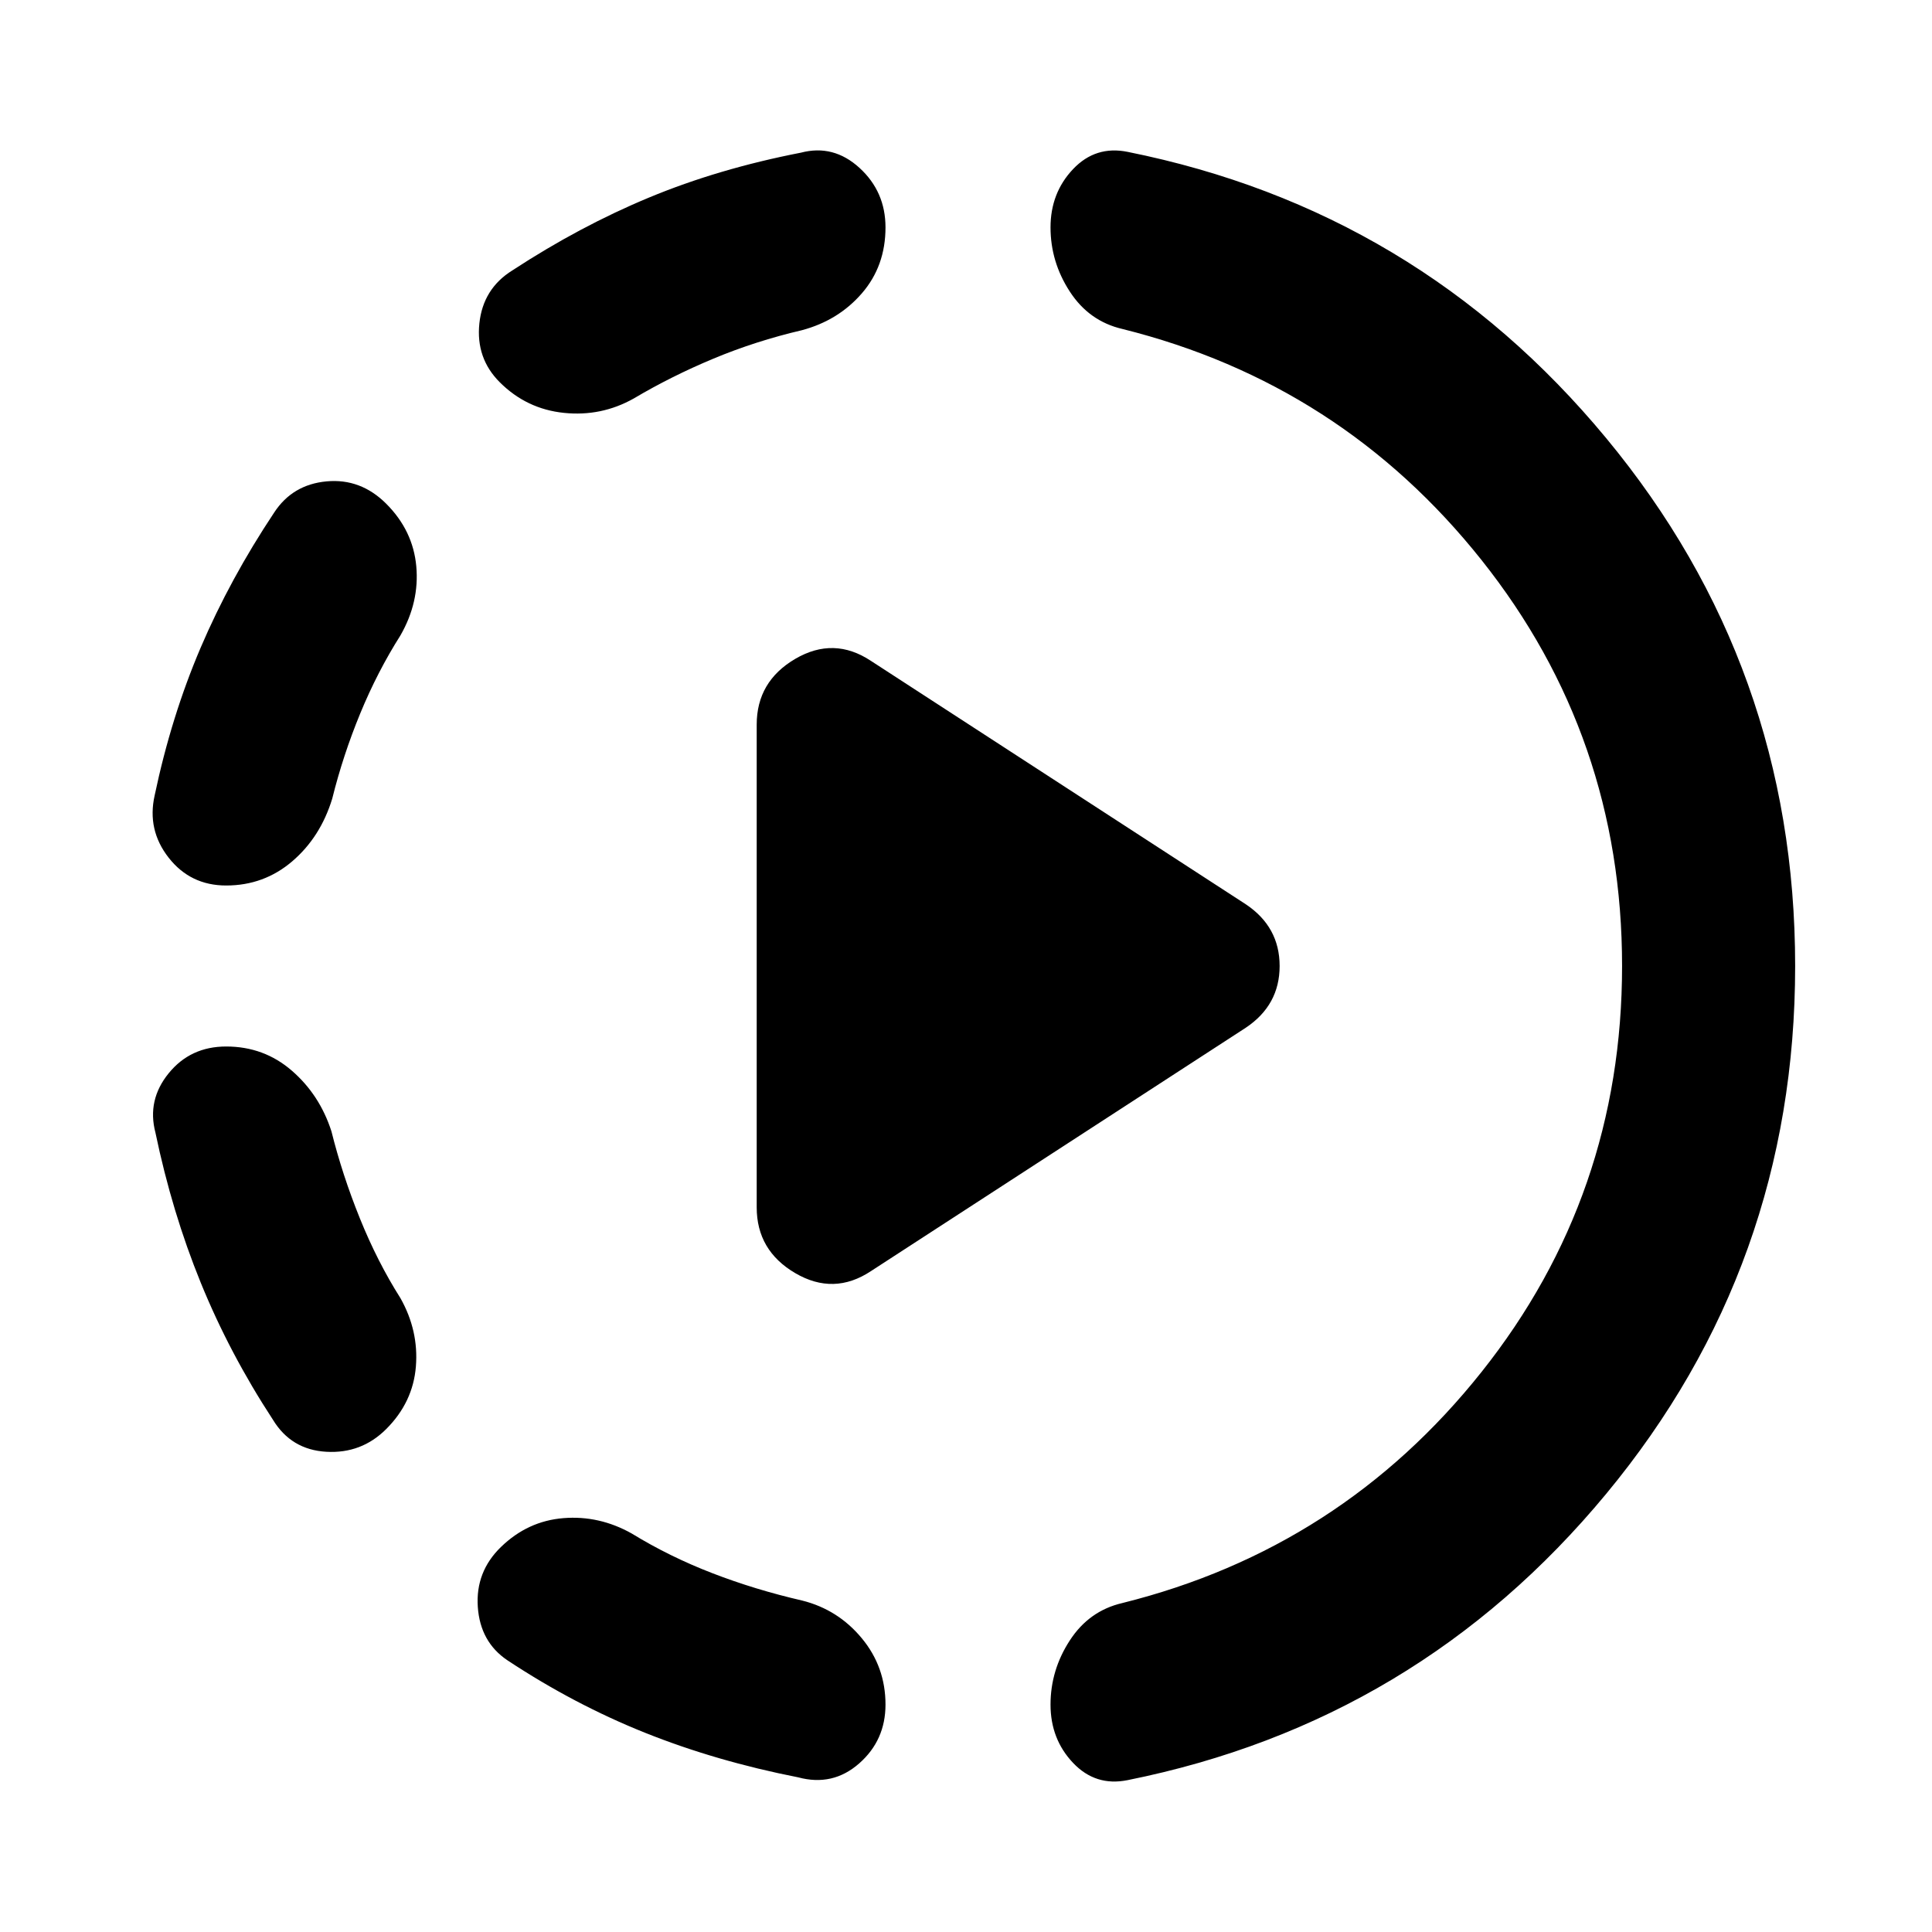 <svg xmlns="http://www.w3.org/2000/svg" height="24" viewBox="0 -960 960 960" width="24"><path d="M432.77-328.39 619-449.31q16.84-11.23 16.84-30.69T619-510.69L432.77-631.61q-18.46-12.23-37.62-1Q376-621.38 376-599.92v239.84q0 21.46 19.15 32.69 19.16 11.23 37.62-1ZM112.39-440q18.76 0 32.61 12 13.85 12 19.69 30.15 5.39 21.62 14.12 43.23 8.73 21.62 20.19 39.7 9.08 16.15 7.65 33.92-1.42 17.77-14.73 31.08-12.3 12.3-29.77 11.3-17.46-1-26.53-15.92-21.54-32.92-35.85-68.04-14.31-35.11-22.54-74.65-4.23-16.16 6.58-29.46Q94.62-440 112.39-440Zm79.53-269.69q13.31 13.31 14.93 31.07 1.61 17.77-7.85 34.31-11.46 18.08-20 38.81-8.54 20.73-13.92 42.35Q159.23-544 145.19-532q-14.04 12-32.8 12-17.77 0-28.58-13.81-10.81-13.8-6.96-30.96 8.23-39.15 22.84-73.38 14.62-34.23 36.54-67.16 9.08-13.92 26.04-15.5 16.96-1.57 29.65 11.12Zm57 518.38q13.31-12.92 31.08-14.34 17.77-1.43 33.92 7.65 18.69 11.46 40 19.69t44.7 13.62q17.77 4.46 29.57 18.69Q440-131.77 440-113q0 17.77-13.12 29.27-13.11 11.5-30.26 6.88-40.7-8-76-22.11-35.31-14.12-68.47-36.04-13.53-9.08-14.73-26.54-1.19-17.46 11.5-29.77ZM440-847q0 19.15-11.69 32.69t-29.85 18.39q-23 5.38-43.92 14.11-20.93 8.73-39.62 19.81-16.15 9.08-34.73 7.15-18.57-1.92-31.88-15.23-11.92-11.92-10.12-29.19 1.81-17.27 16.35-26.34 33.54-21.93 67.96-36.23 34.42-14.31 75.5-22.31 16.15-4.23 29.08 7.57Q440-864.77 440-847Zm366 367q0-113.92-69.81-201.69t-178.5-114.85q-16.54-3.84-26.11-18.58Q522-829.85 522-847t11.19-28.96q11.19-11.81 27.12-8.58 144 28.93 237.84 142.31Q892-628.85 892-480q0 148.85-93.85 262.23-93.84 113.38-237.84 142.31-15.93 3.23-27.12-8.58Q522-95.85 522-113t9.58-31.88q9.57-14.74 26.11-18.58 108.69-27.08 178.5-114.85T806-480Z"/></svg>